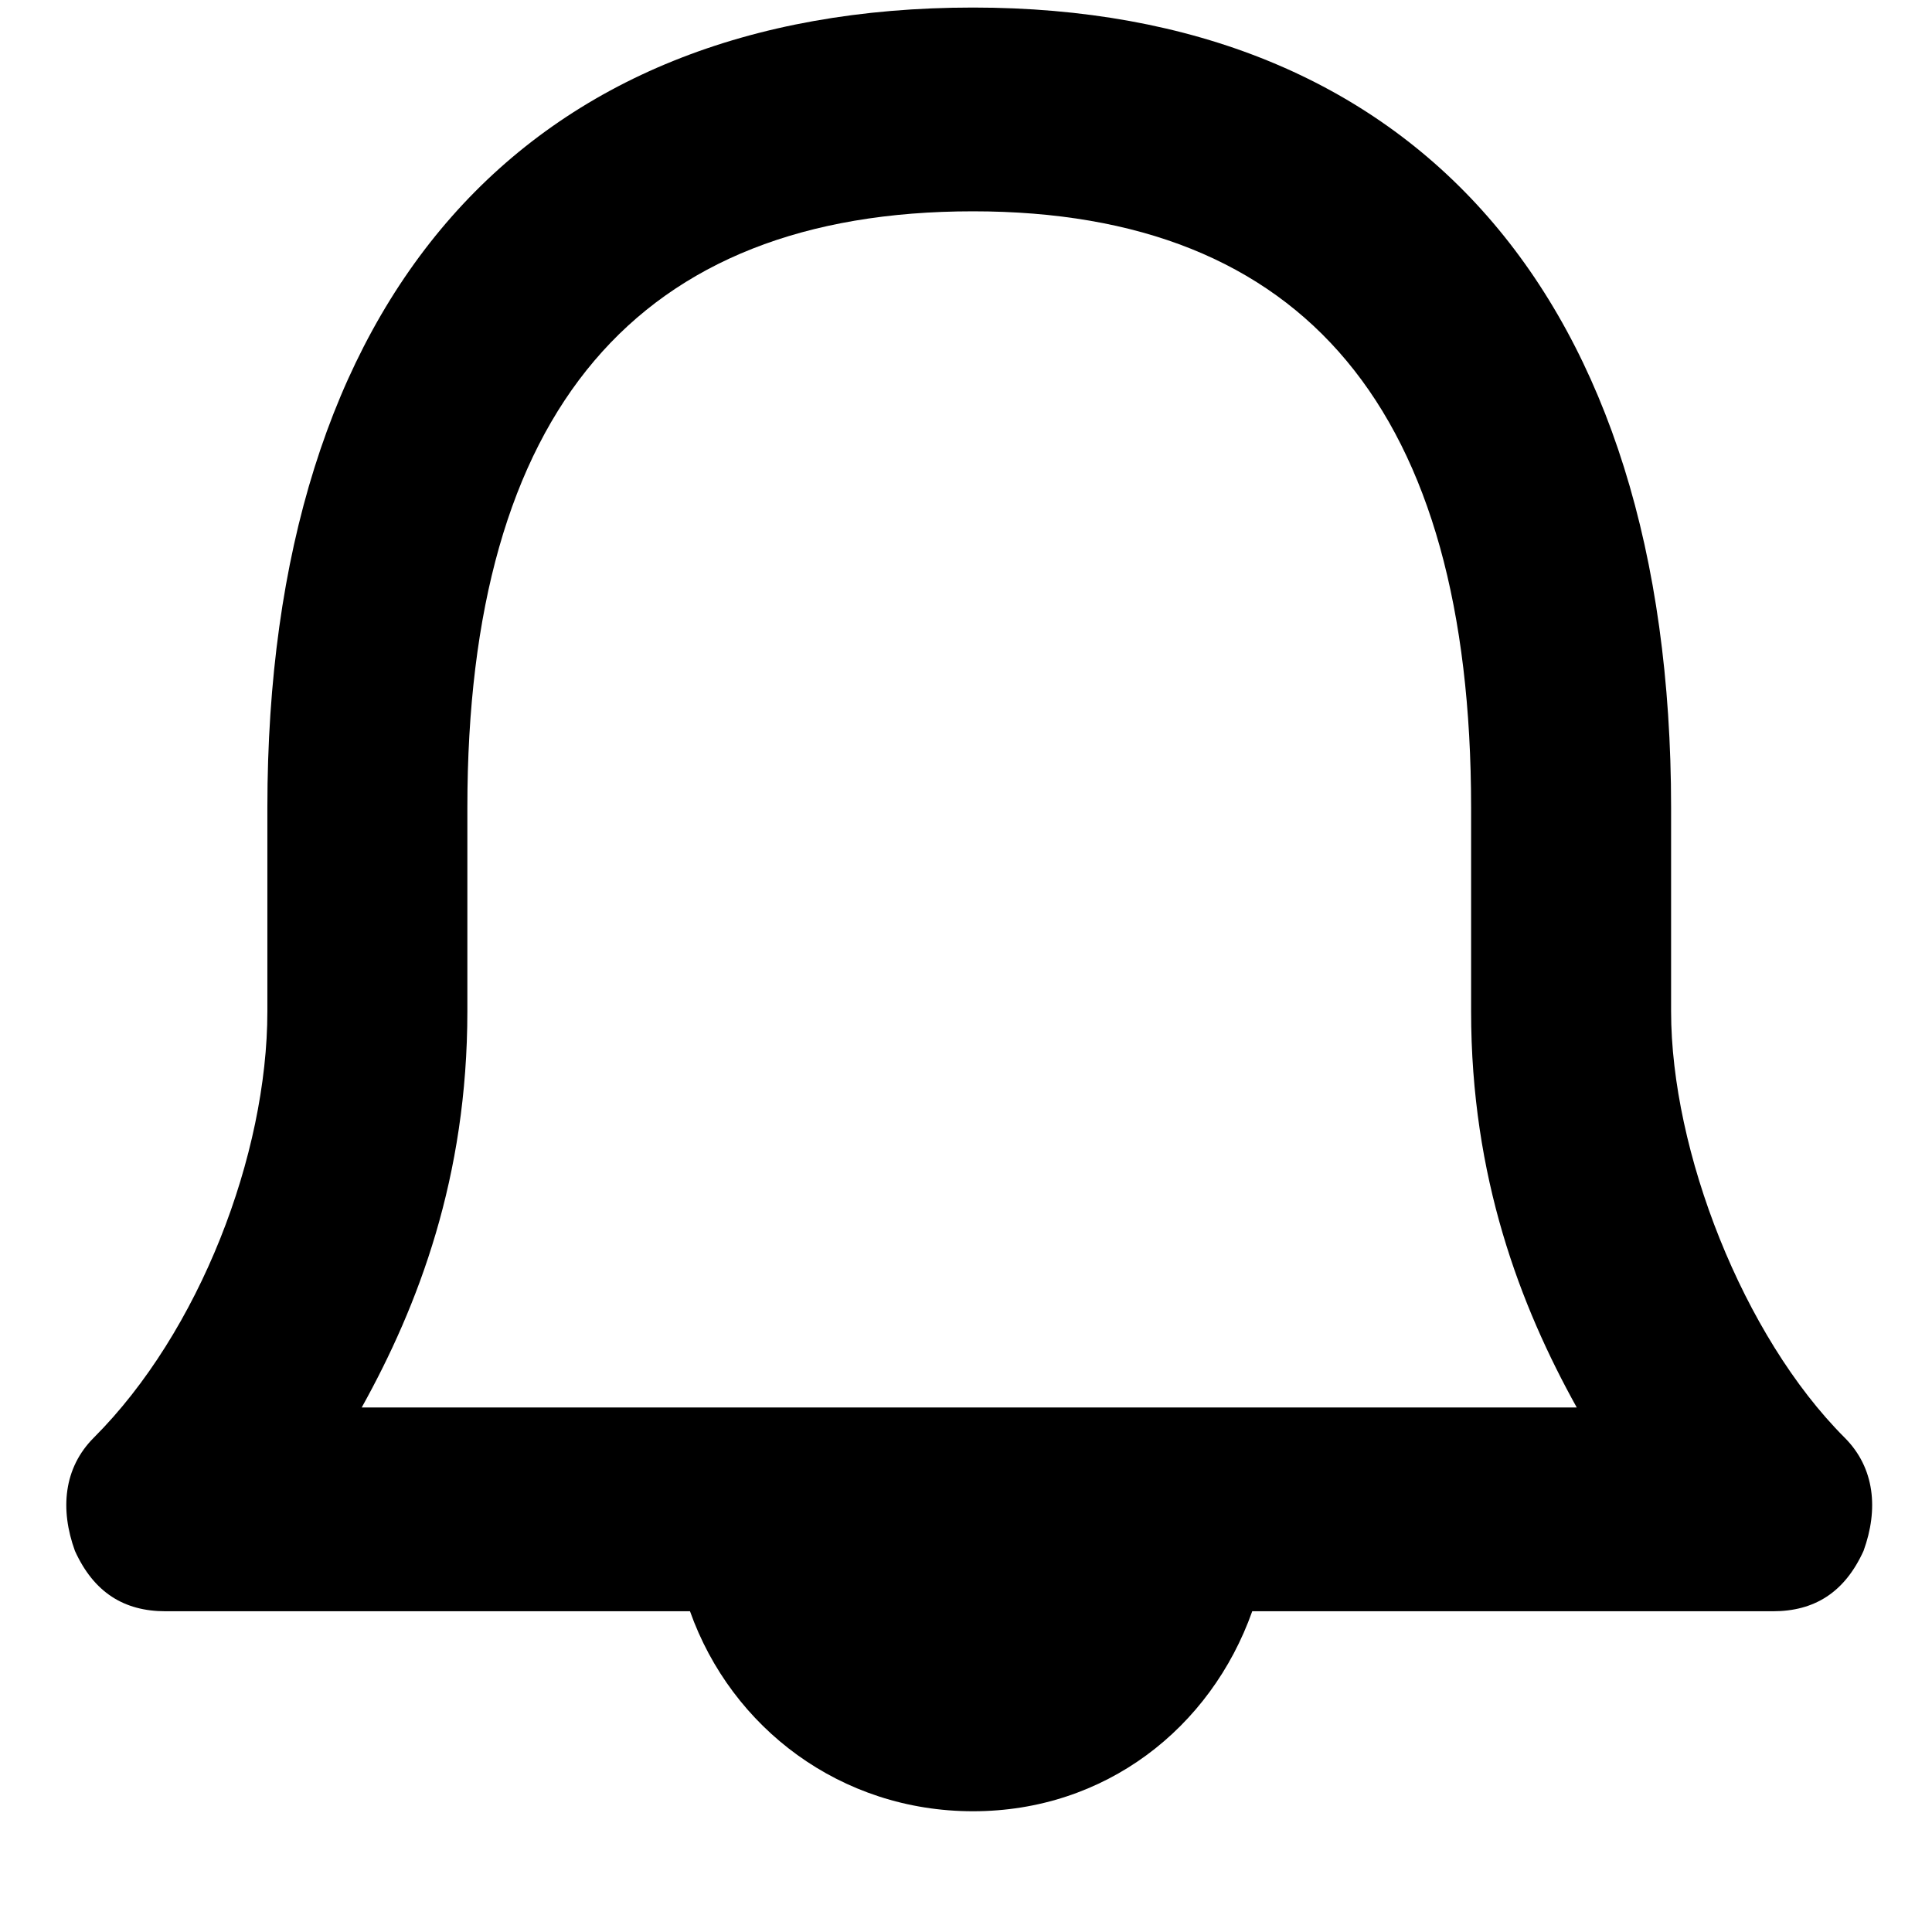 <svg xmlns="http://www.w3.org/2000/svg" viewBox="0 0 512 512">
	<path d="M19.857 411c-4-11-3-22 5-30 28-28 46-75 46-113v-54c0-135 68-212 187-212 117 0 185 77 185 212v54c0 37 19 86 46 113 8 8 9 19 5 30-5 11-13 16-24 16h-138c-11 31-39 53-74 53s-64-22-75-53h-139c-11 0-19-5-24-16zm104-143c0 44-13 78-28 105h322c-15-27-28-61-28-105v-54c0-105-44-158-132-158-89 0-134 53-134 158v54z"/>
</svg>